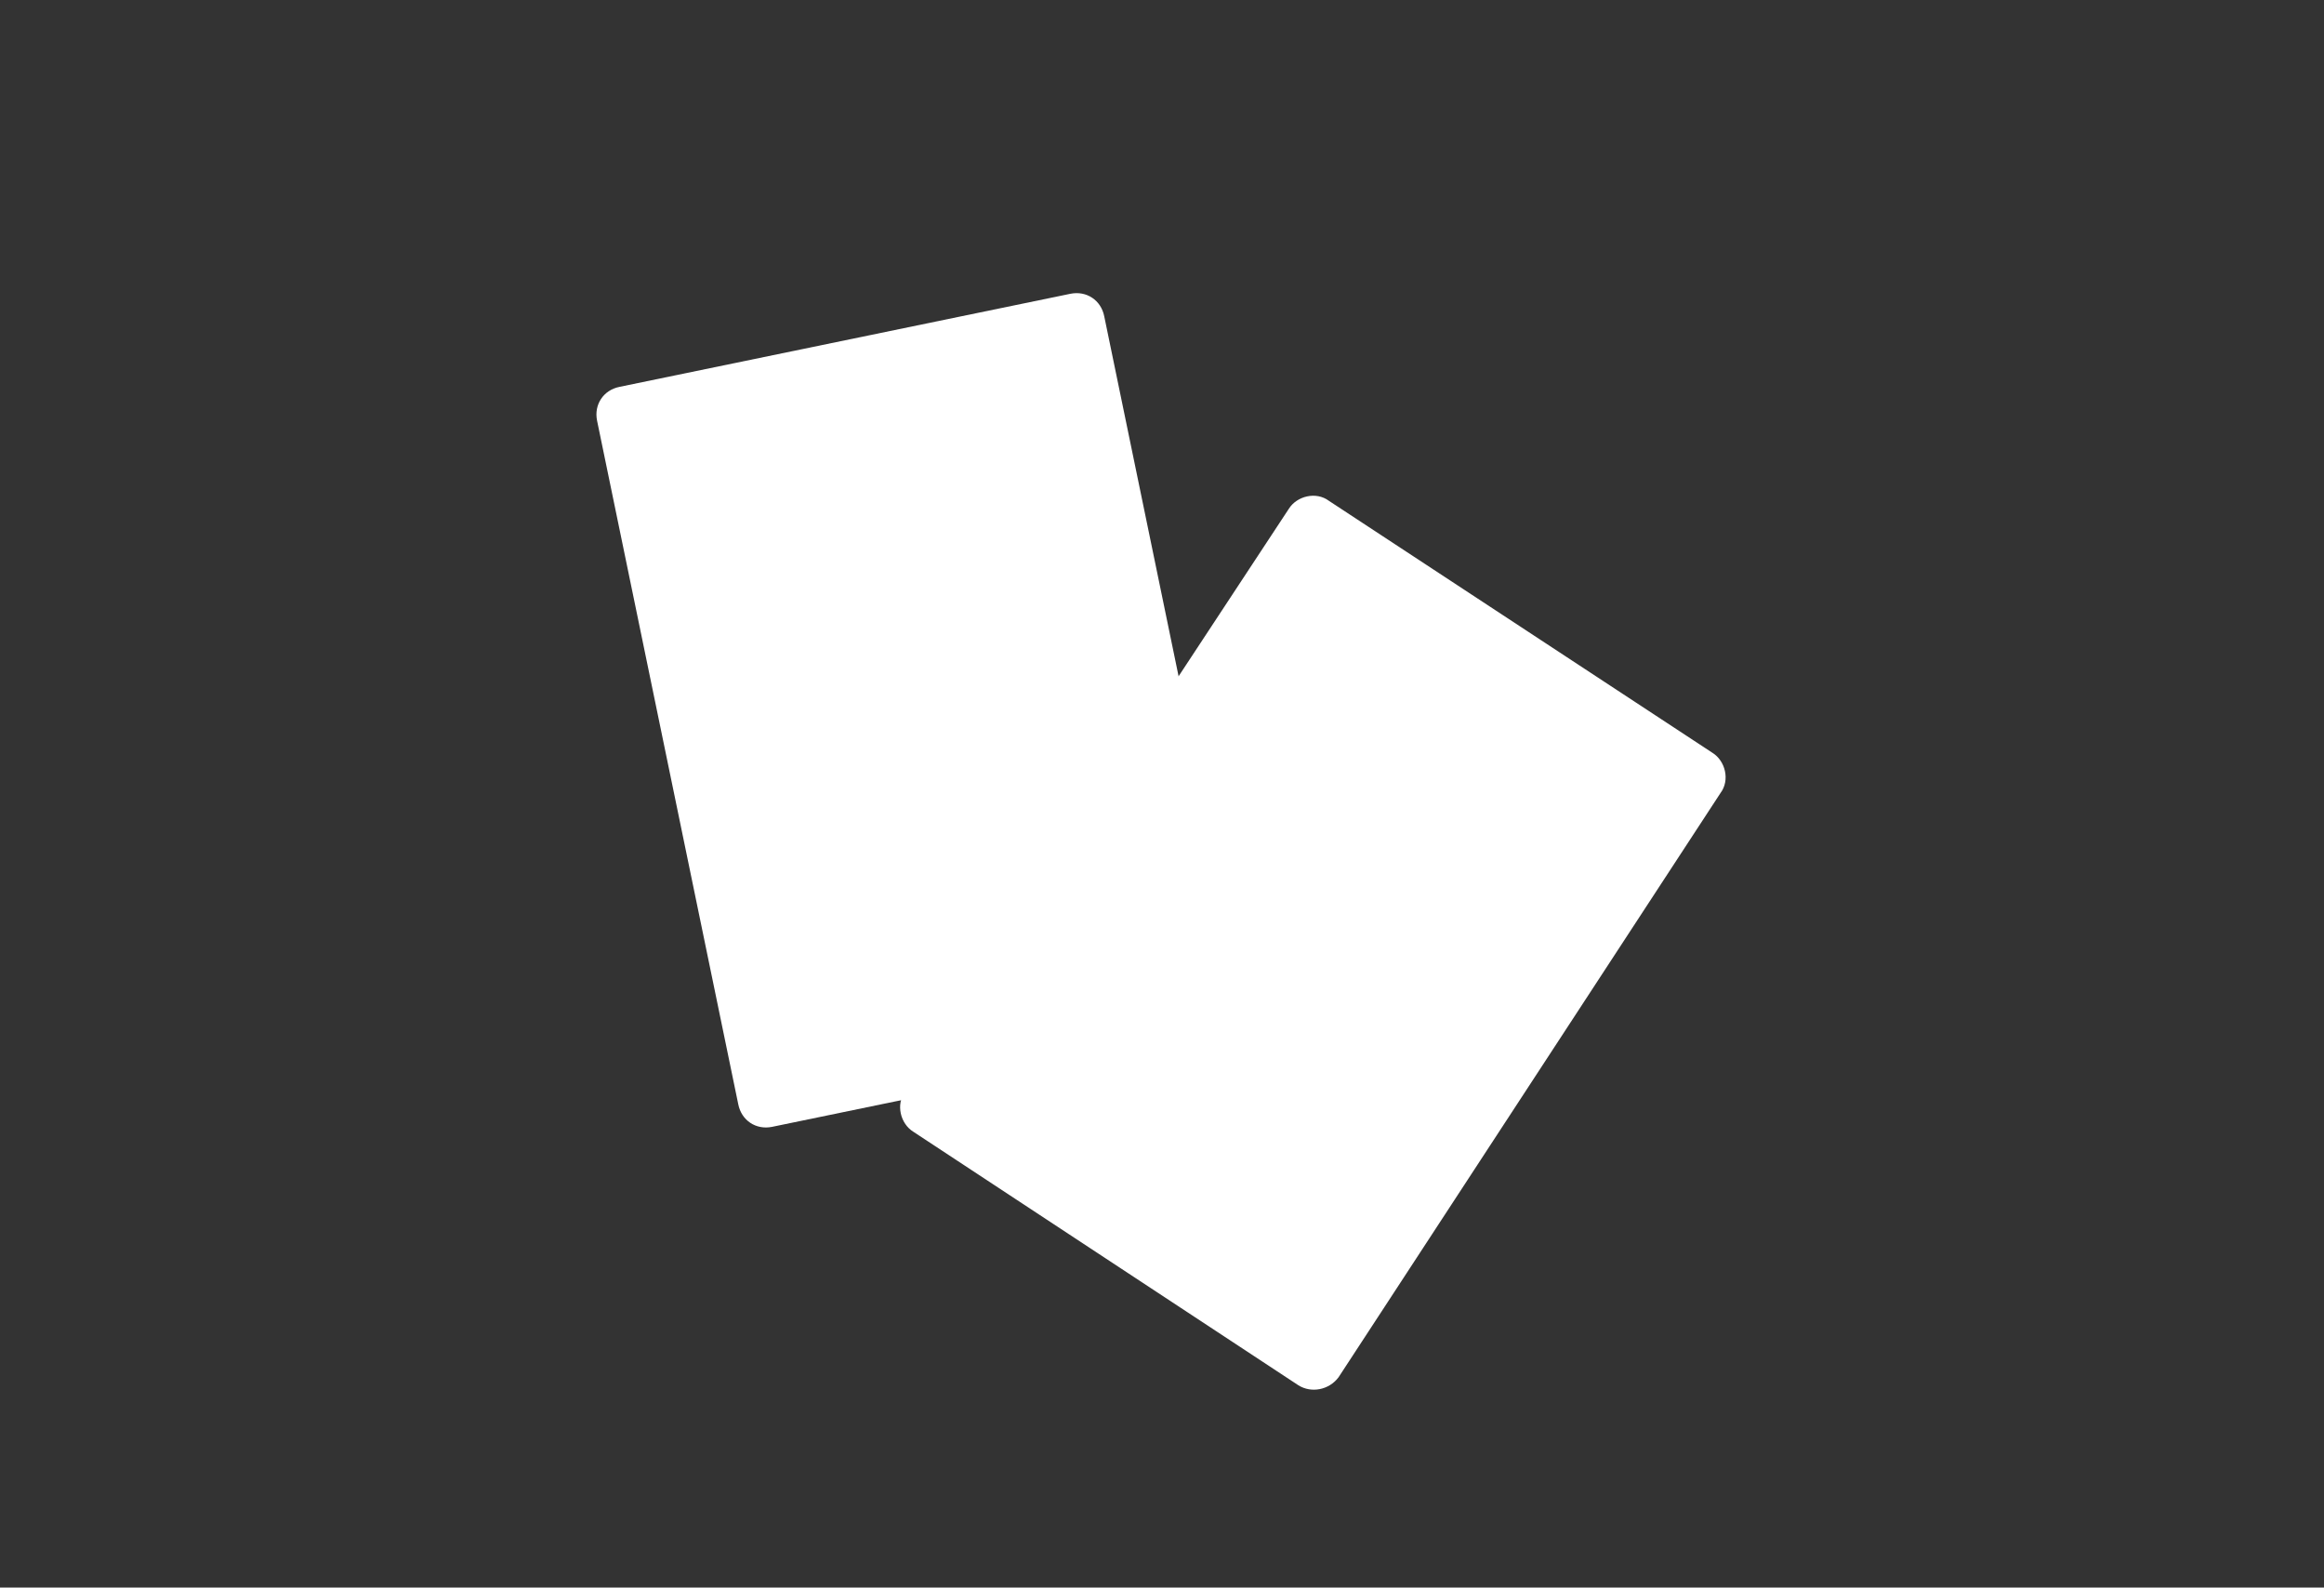 <?xml version="1.0" encoding="utf-8"?>
<!-- Generator: Adobe Illustrator 22.1.0, SVG Export Plug-In . SVG Version: 6.00 Build 0)  -->
<svg version="1.1" id="Layer_1" xmlns="http://www.w3.org/2000/svg" xmlns:xlink="http://www.w3.org/1999/xlink" x="0px" y="0px"
	 viewBox="0 0 144.8 98.9" style="enable-background:new 0 0 144.8 98.9;" xml:space="preserve">
<rect x="0" y="0" width="144.8" height="98.9" fill="#333333" stroke="none"/>
<style type="text/css">
	.st0{fill:#FFFFFF;}
	.st1{fill:#FFFFFF;stroke:#FFFFFF;stroke-width:0.25;stroke-miterlimit:10;}
</style>
<path class="st0" d="M153.4-82.4H93.8c-1,0-1.8-0.8-1.8-1.8v-41.2c0-1,0.8-1.8,1.8-1.8h59.6c1,0,1.8,0.8,1.8,1.8v41.2
	C155.2-83.2,154.4-82.4,153.4-82.4z"/>
<path class="st0" d="M127.3-82.1l1,3.8c0,0,6.5,0,8.7,0c3,0,3.6,3.6,3.6,3.6c-3.4,0-17.4,0-17.4,0s-13.7,0-17.2,0
	c0,0,0.4-3.6,3.4-3.6c2.2,0,8.7,0,8.7,0l1-3.8H127.3z"/>
<path class="st0" d="M782.2-85.9h-75c-1,0-1.8-0.8-1.8-1.8v-47.8c0-1,0.8-1.8,1.8-1.8h75c1,0,1.8,0.8,1.8,1.8v47.8
	C784-86.7,783.2-85.9,782.2-85.9z"/>
<path class="st0" d="M748.7-85.9l1,3.8c0,0,6.4,0,8.6,0c3,0,3.6,3.5,3.6,3.5c-3.4,0-17.3,0-17.3,0s-13.6,0-17,0c0,0,0.4-3.5,3.4-3.5
	c2.1,0,8.6,0,8.6,0l1-3.8H748.7z"/>
<path class="st0" d="M76.2,64.4l-28.1,5.8c-1,0.2-1.9-0.4-2.1-1.4l-8.8-42.6c-0.2-1,0.4-1.9,1.4-2.1l28.1-5.8c1-0.2,1.9,0.4,2.1,1.4
	l8.8,42.6C77.8,63.2,77.2,64.2,76.2,64.4z"/>
<path class="st0" d="M80.9,86.3L56.9,70.5c-0.8-0.5-1.1-1.7-0.5-2.5l23.9-36.3c0.5-0.8,1.7-1.1,2.5-0.5l23.9,15.7
	c0.8,0.5,1.1,1.7,0.5,2.5L83.4,85.8C82.8,86.6,81.7,86.8,80.9,86.3z"/>
<rect x="729.4" y="-73.3" transform="matrix(1 -2.026482e-03 2.026482e-03 1 0.145 1.516)" class="st0" width="37.2" height="4.9"/>
<polygon class="st0" points="728.7,-73.3 728.7,-68.4 721.1,-70.7 721.1,-71 "/>
<line class="st1" x1="721" y1="-70.8" x2="720.4" y2="-70.8"/>
</svg>
